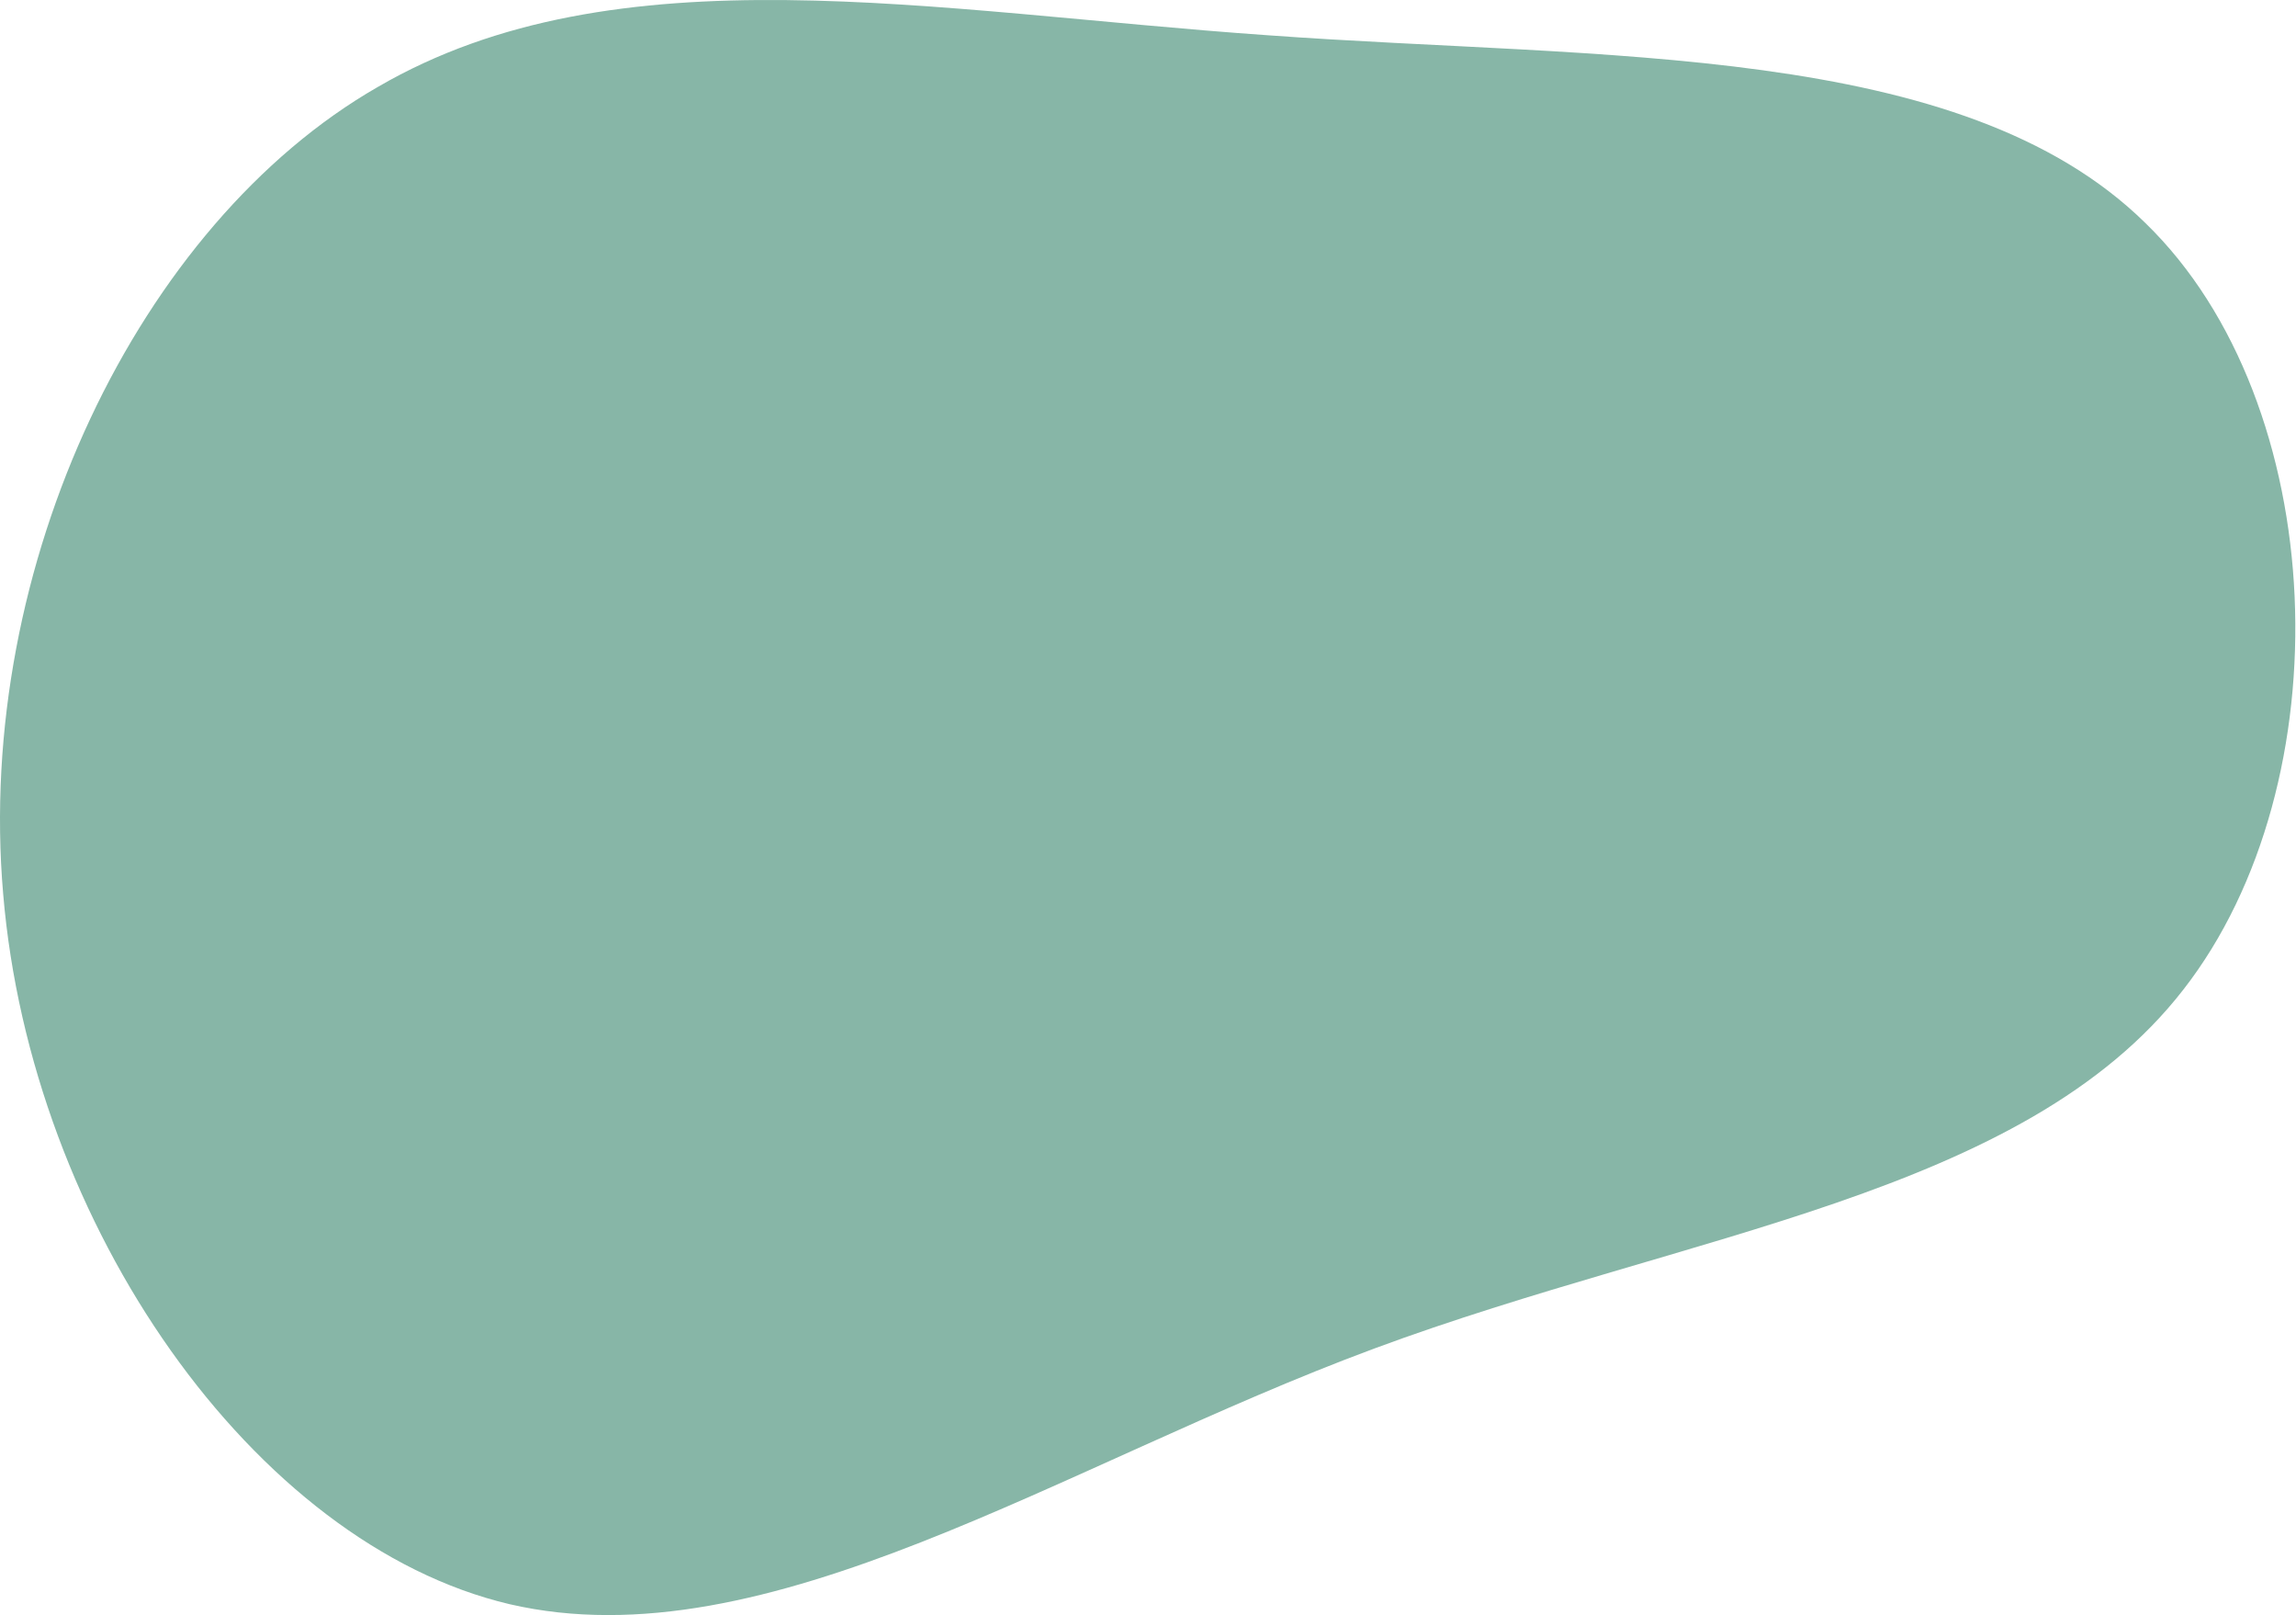 <svg width="1203" height="846" viewBox="0 0 1203 846" fill="none" xmlns="http://www.w3.org/2000/svg">
<path d="M1143.97 518.378C1060.15 626.354 884.512 645.41 720.031 706.382C555.55 767.354 401.956 871.431 267.058 840.299C132.89 808.706 16.228 641.636 1.661 468.266C-13.174 296.086 72.895 117.337 197.924 45.567C323.222 -27.392 488.209 6.167 664.257 18.468C839.575 31.229 1027.41 21.81 1124.1 116.833C1221.52 211.396 1228.52 409.941 1143.97 518.378Z" fill="#87B6A7"/>
</svg>
